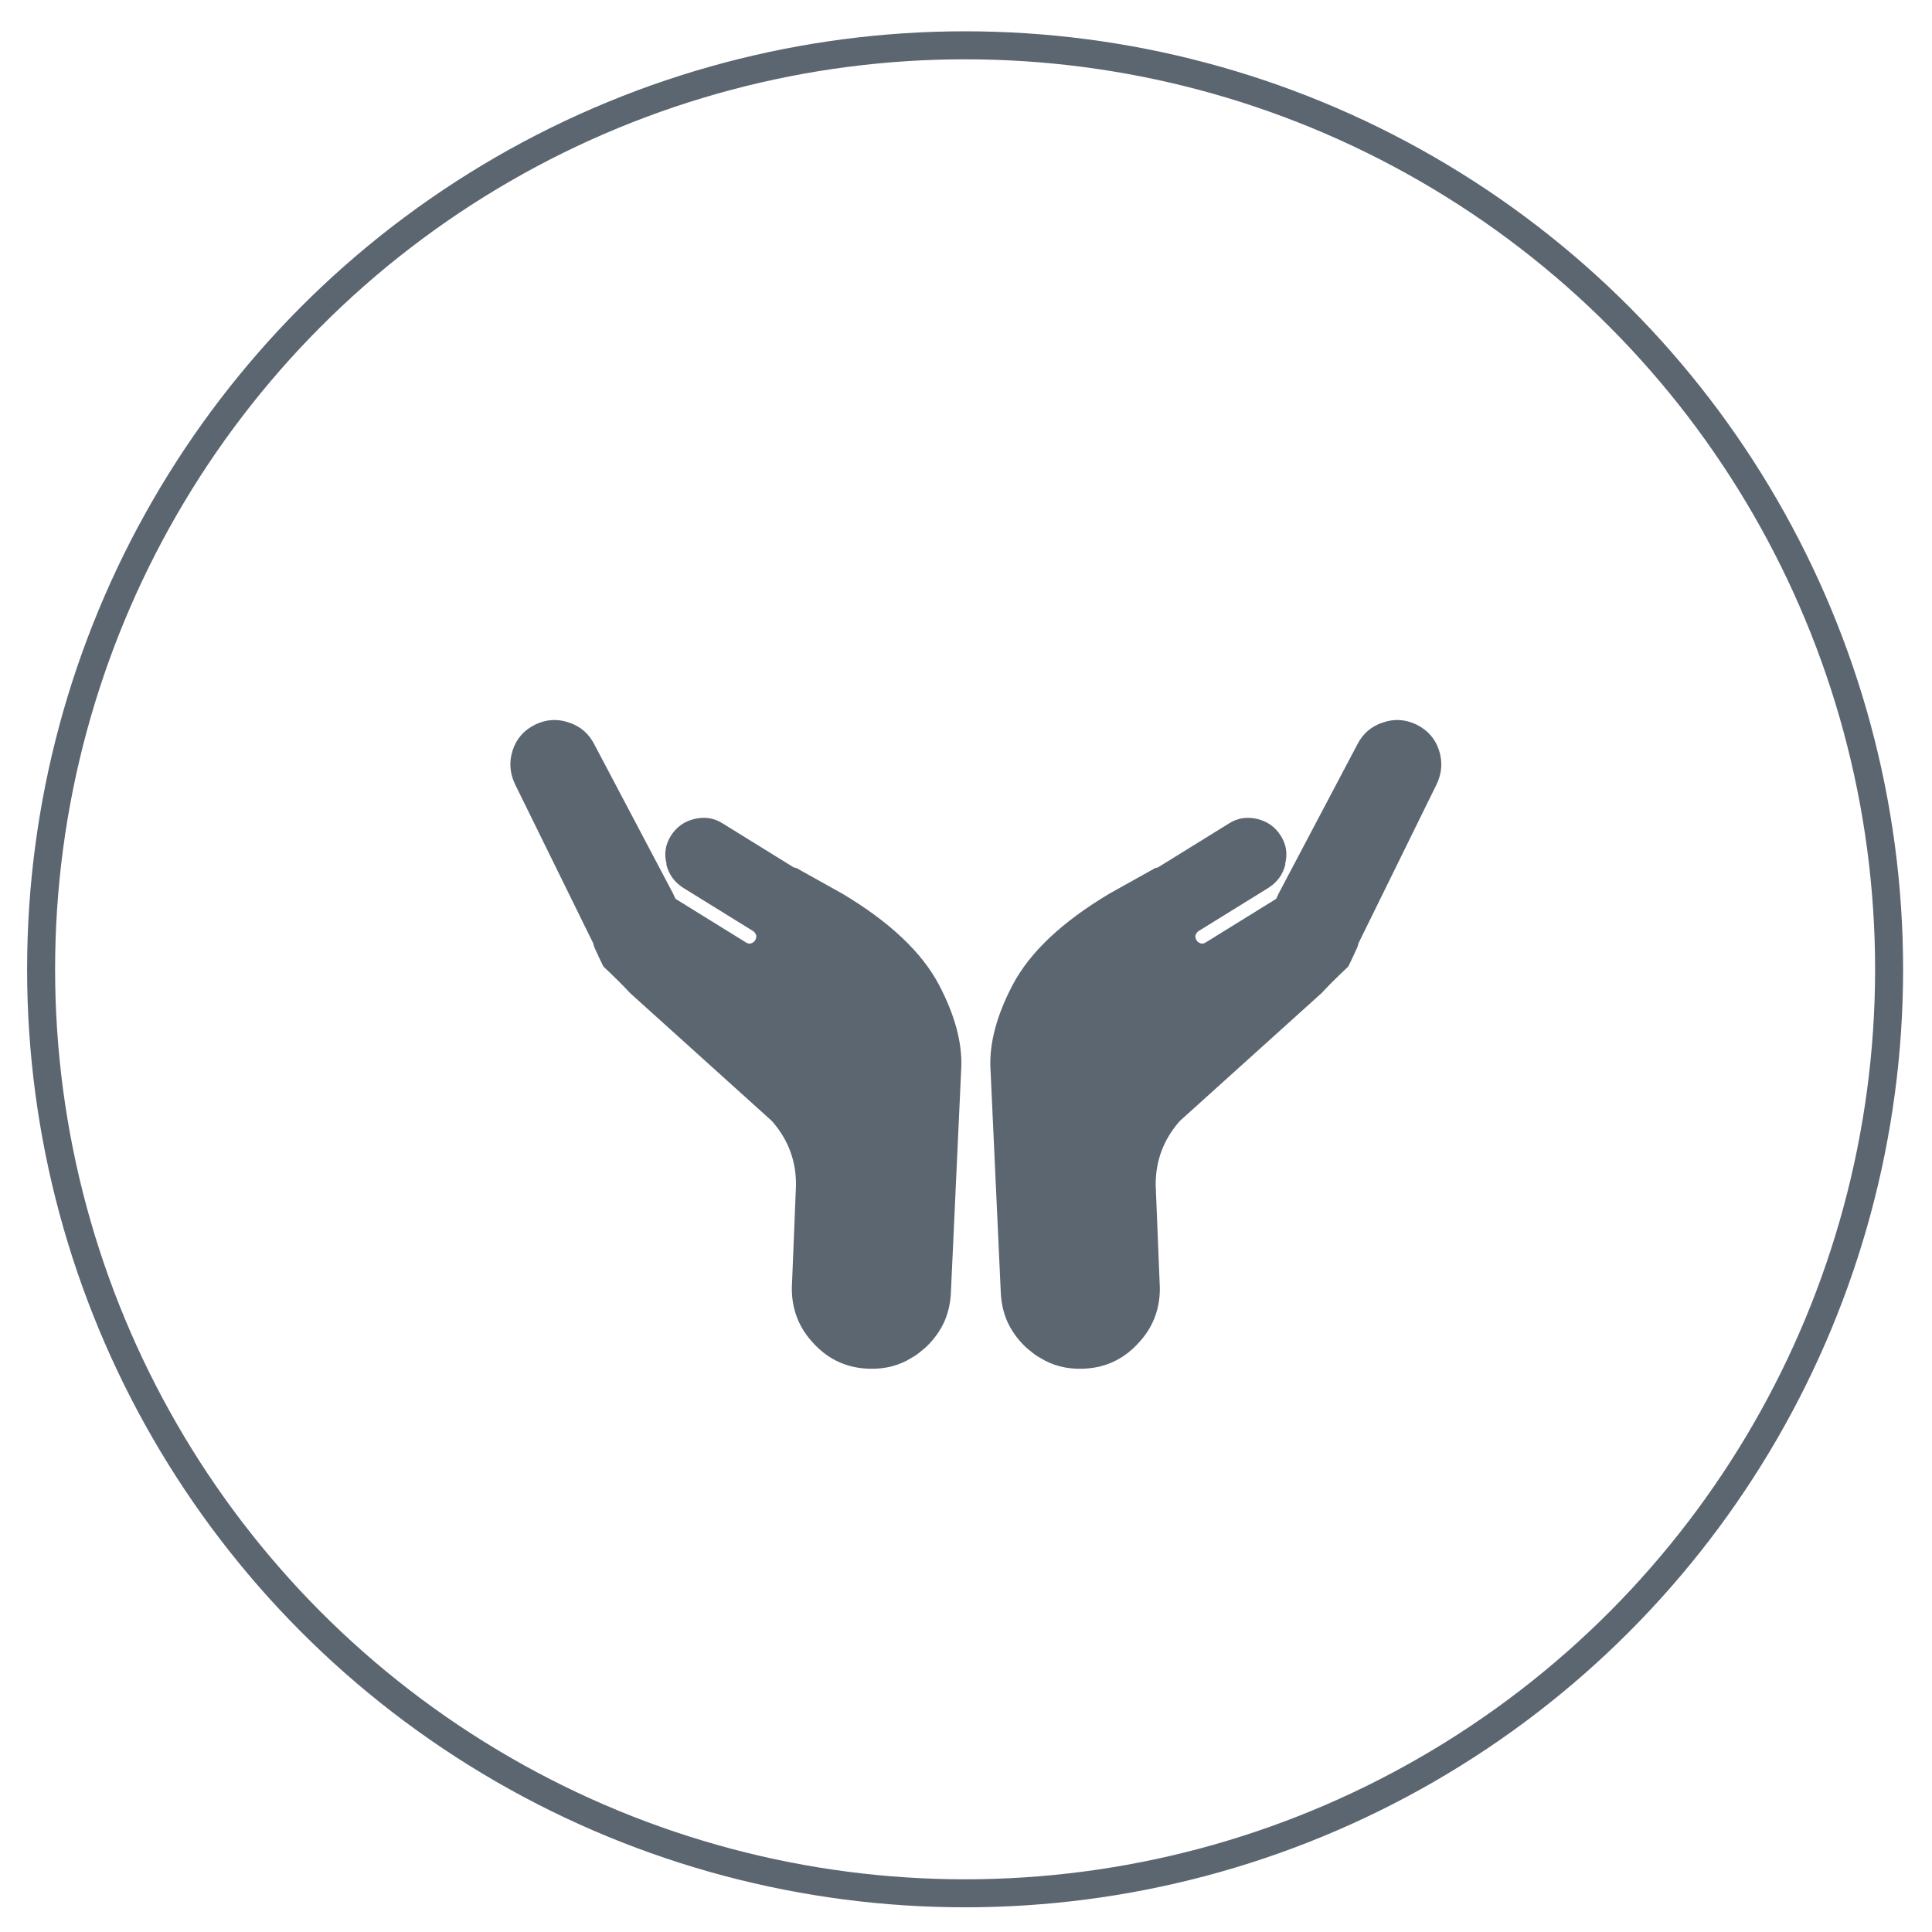 <?xml version="1.0" encoding="utf-8"?>
<!-- Generator: Adobe Illustrator 18.0.0, SVG Export Plug-In . SVG Version: 6.00 Build 0)  -->
<!DOCTYPE svg PUBLIC "-//W3C//DTD SVG 1.1//EN" "http://www.w3.org/Graphics/SVG/1.1/DTD/svg11.dtd">
<svg version="1.1" id="Layer_1" xmlns="http://www.w3.org/2000/svg" xmlns:xlink="http://www.w3.org/1999/xlink" x="0px" y="0px"
	 viewBox="0 0 69 69" enable-background="new 0 0 69 69" xml:space="preserve">
<g>
	<circle fill="none" stroke="#5C6670" stroke-miterlimit="10" cx="34.468" cy="34.618" r="33"/>
	<path fill="#5C6670" d="M21.24,26.612c-0.2-0.404-0.506-0.672-0.918-0.806c-0.406-0.143-0.808-0.119-1.206,0.071
		c-0.404,0.2-0.672,0.506-0.806,0.918c-0.134,0.412-0.105,0.817,0.085,1.215l2.797,5.69c0.004,0.055,0.035,0.14,0.092,0.255
		c0.064,0.146,0.153,0.334,0.267,0.565c0.401,0.376,0.717,0.69,0.948,0.943l5.068,4.572c0.584,0.663,0.871,1.431,0.861,2.303
		l-0.148,3.661c-0.005,0.783,0.265,1.455,0.81,2.015c0.539,0.569,1.205,0.859,1.998,0.87c0.548,0.01,1.038-0.121,1.471-0.392
		c0.13-0.072,0.251-0.158,0.363-0.259c0.061-0.044,0.118-0.093,0.172-0.145c0.28-0.273,0.494-0.575,0.641-0.906
		c0.143-0.334,0.219-0.698,0.229-1.092l0.368-7.984c0.031-0.885-0.234-1.861-0.794-2.929c-0.614-1.168-1.769-2.257-3.467-3.268
		l-1.636-0.913c-0.04,0.001-0.078-0.011-0.115-0.035l-2.505-1.55c-0.306-0.197-0.645-0.251-1.017-0.162
		c-0.357,0.086-0.633,0.282-0.83,0.588c-0.203,0.316-0.257,0.655-0.162,1.017l-0.009,0.014c0.086,0.357,0.286,0.636,0.602,0.839
		l2.491,1.541c0.056,0.036,0.095,0.087,0.117,0.154c0.013,0.061-0.001,0.124-0.043,0.189c-0.03,0.046-0.078,0.081-0.145,0.103
		c-0.061,0.013-0.119,0.002-0.175-0.034l-2.519-1.559c-0.032-0.073-0.062-0.138-0.091-0.196L21.24,26.612"/>
	<path fill="#5C6670" d="M48.463,26.612c0.2-0.404,0.506-0.672,0.918-0.806c0.406-0.143,0.808-0.119,1.206,0.071
		c0.404,0.2,0.672,0.506,0.806,0.918c0.134,0.412,0.105,0.817-0.085,1.215l-2.797,5.69c-0.004,0.055-0.035,0.14-0.092,0.255
		c-0.064,0.146-0.153,0.334-0.267,0.565c-0.401,0.376-0.717,0.69-0.948,0.943l-5.068,4.572c-0.584,0.663-0.871,1.431-0.861,2.303
		l0.148,3.661c0.005,0.783-0.265,1.455-0.81,2.015c-0.539,0.569-1.205,0.859-1.998,0.87c-0.548,0.01-1.038-0.121-1.471-0.392
		c-0.13-0.072-0.251-0.158-0.363-0.259c-0.061-0.044-0.118-0.093-0.172-0.145c-0.28-0.273-0.494-0.575-0.641-0.906
		c-0.143-0.334-0.219-0.698-0.229-1.092l-0.368-7.984c-0.031-0.885,0.234-1.861,0.794-2.929c0.614-1.168,1.769-2.257,3.467-3.268
		l1.636-0.913c0.04,0.001,0.078-0.011,0.115-0.035l2.505-1.55c0.306-0.197,0.645-0.251,1.017-0.162
		c0.357,0.086,0.633,0.282,0.83,0.588c0.203,0.316,0.257,0.655,0.162,1.017l0.009,0.014c-0.086,0.357-0.286,0.636-0.602,0.839
		l-2.491,1.541c-0.056,0.036-0.095,0.087-0.117,0.154c-0.013,0.061,0.001,0.124,0.043,0.189c0.03,0.046,0.078,0.081,0.145,0.103
		c0.061,0.013,0.119,0.002,0.175-0.034l2.519-1.559c0.032-0.073,0.062-0.138,0.091-0.196L48.463,26.612"/>
</g>
</svg>
